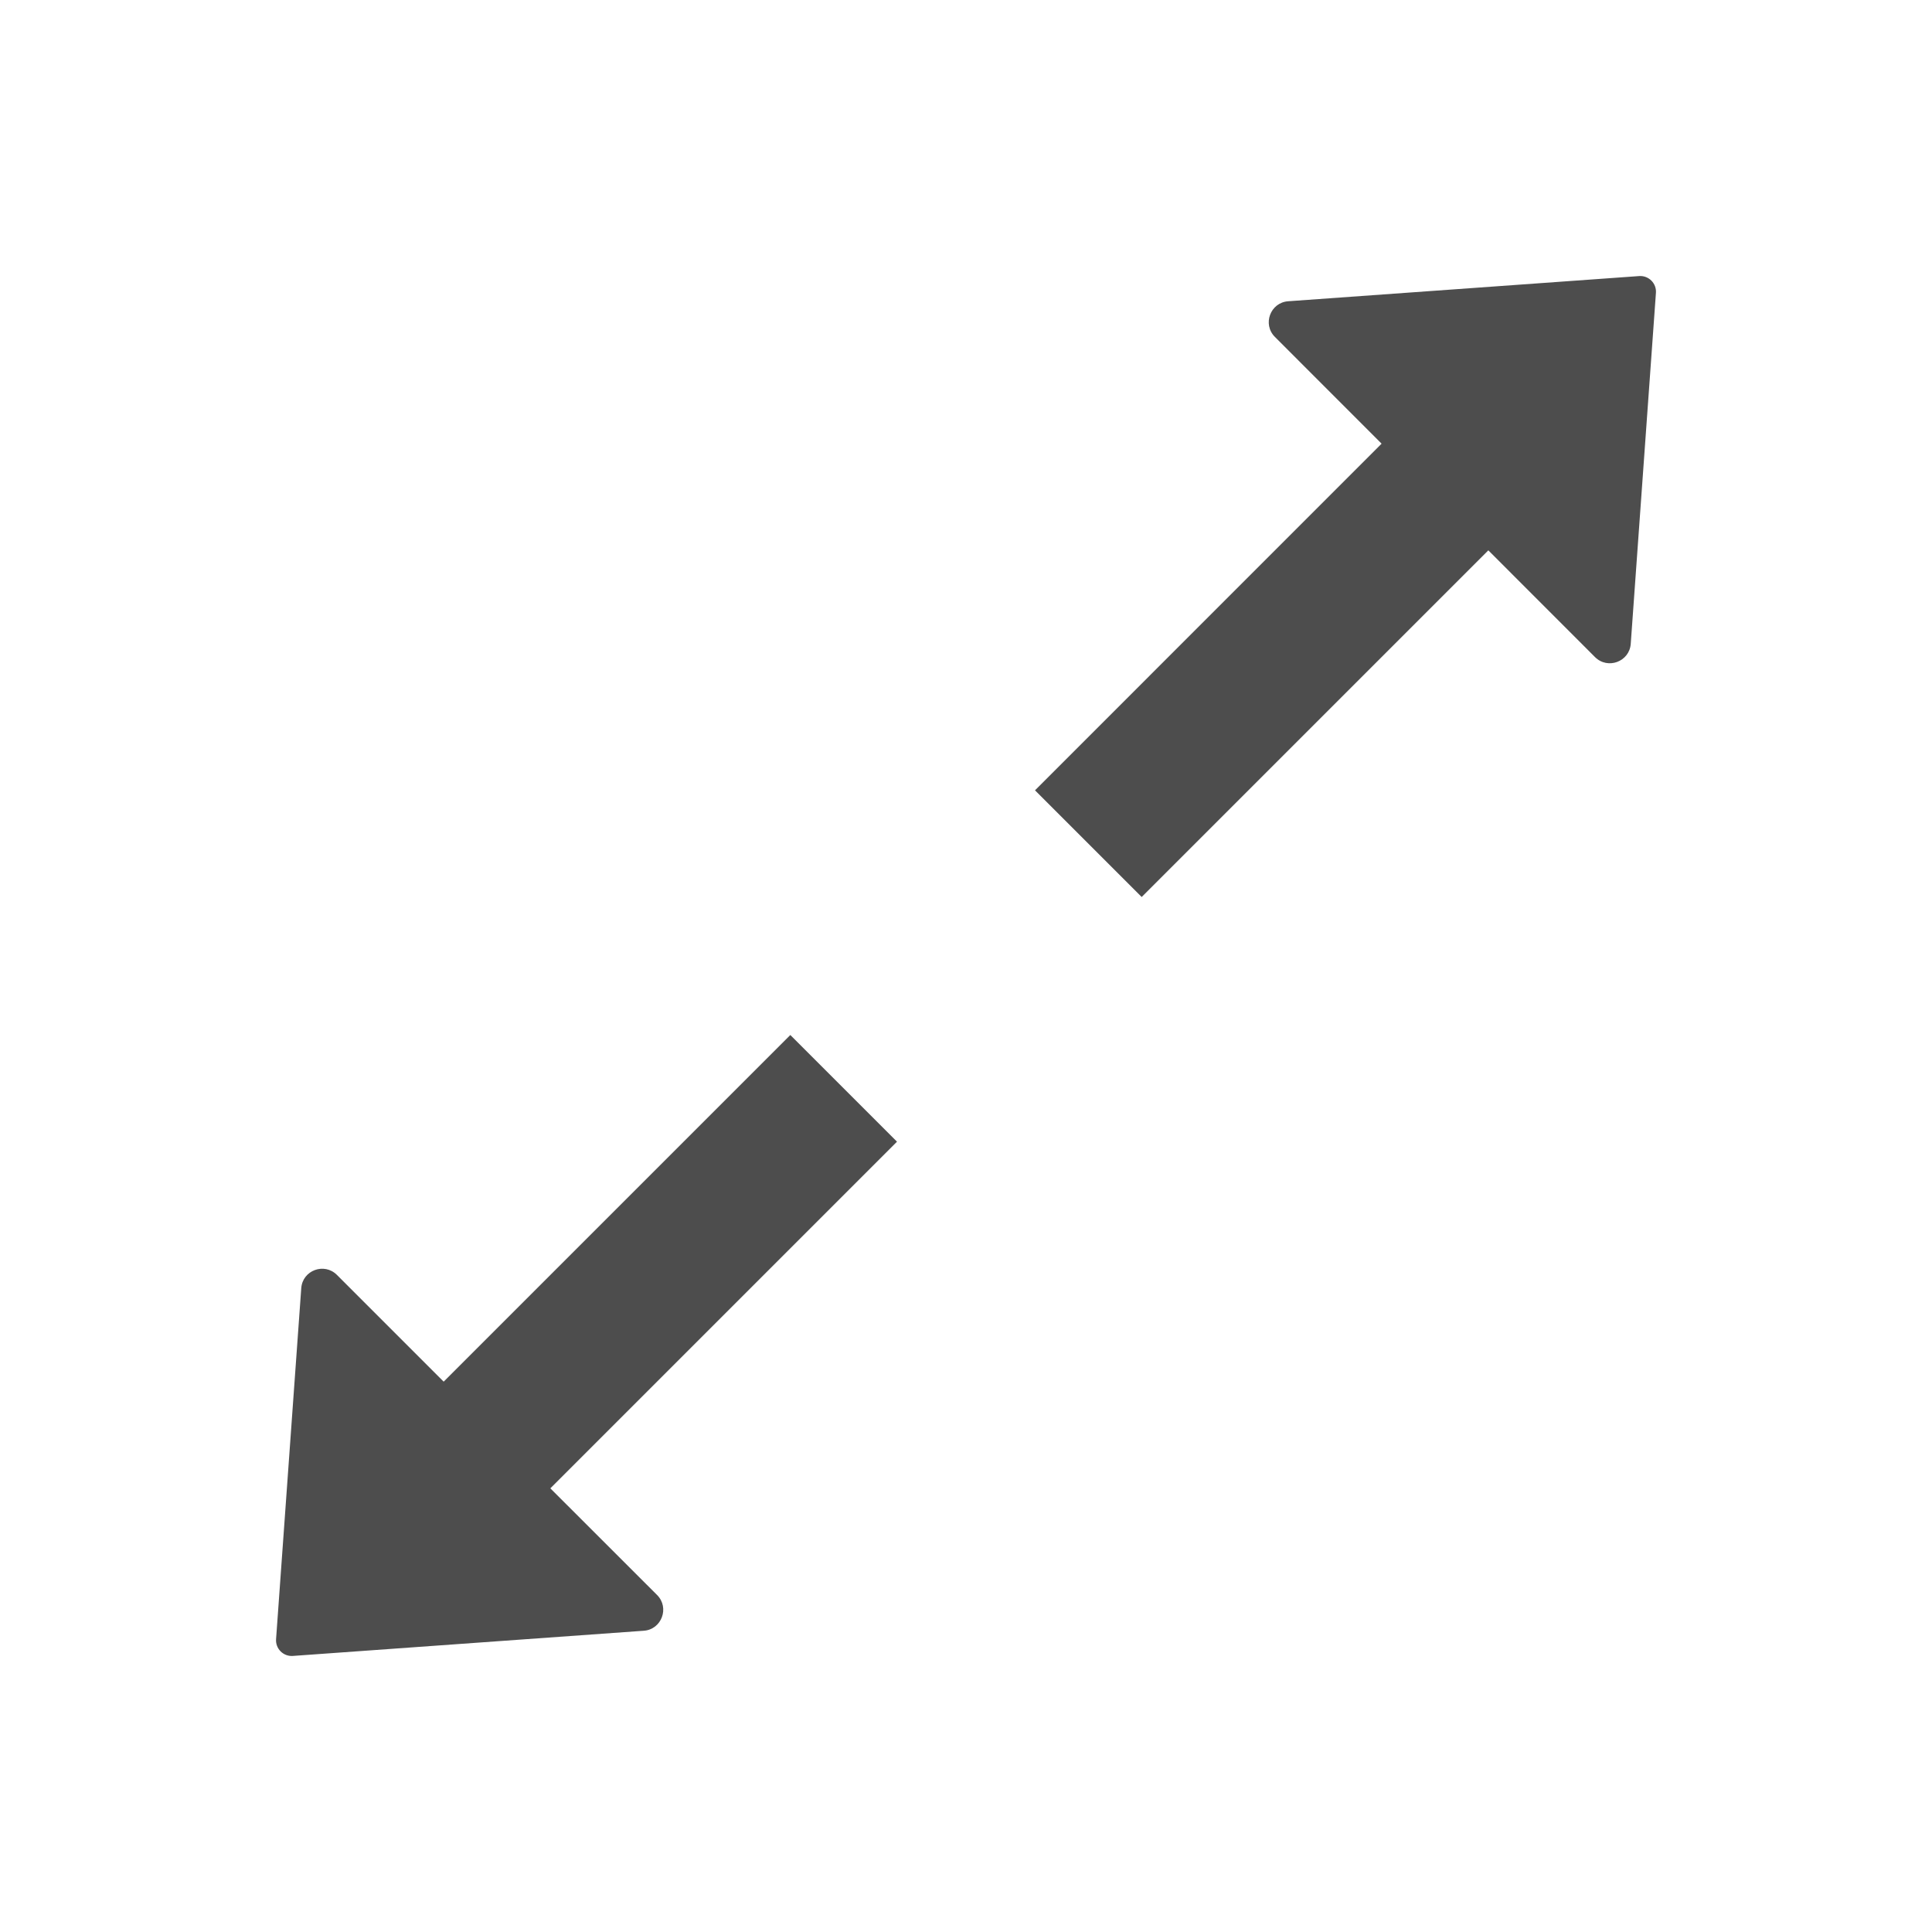 <svg width="28" height="28" viewBox="0 0 28 28" fill="none" xmlns="http://www.w3.org/2000/svg"><path fill-rule="evenodd" clip-rule="evenodd" d="M23.999 4.244C24.009 4.106 23.894 3.991 23.756 4.001L18.67 4.366C18.411 4.384 18.293 4.699 18.477 4.883L20.023 6.43L15 11.454L16.546 13L21.57 7.976L23.116 9.523C23.3 9.707 23.616 9.59 23.634 9.33L23.999 4.244Z" fill="#4d4d4d"/><path fill-rule="evenodd" clip-rule="evenodd" d="M4.001 23.756C3.991 23.894 4.106 24.009 4.244 23.999L9.33 23.634C9.589 23.616 9.707 23.3 9.523 23.116L7.976 21.57L13 16.546L11.454 15L6.43 20.024L4.883 18.477C4.699 18.293 4.384 18.41 4.366 18.67L4.001 23.756Z" fill="#4d4d4d"/></svg>

